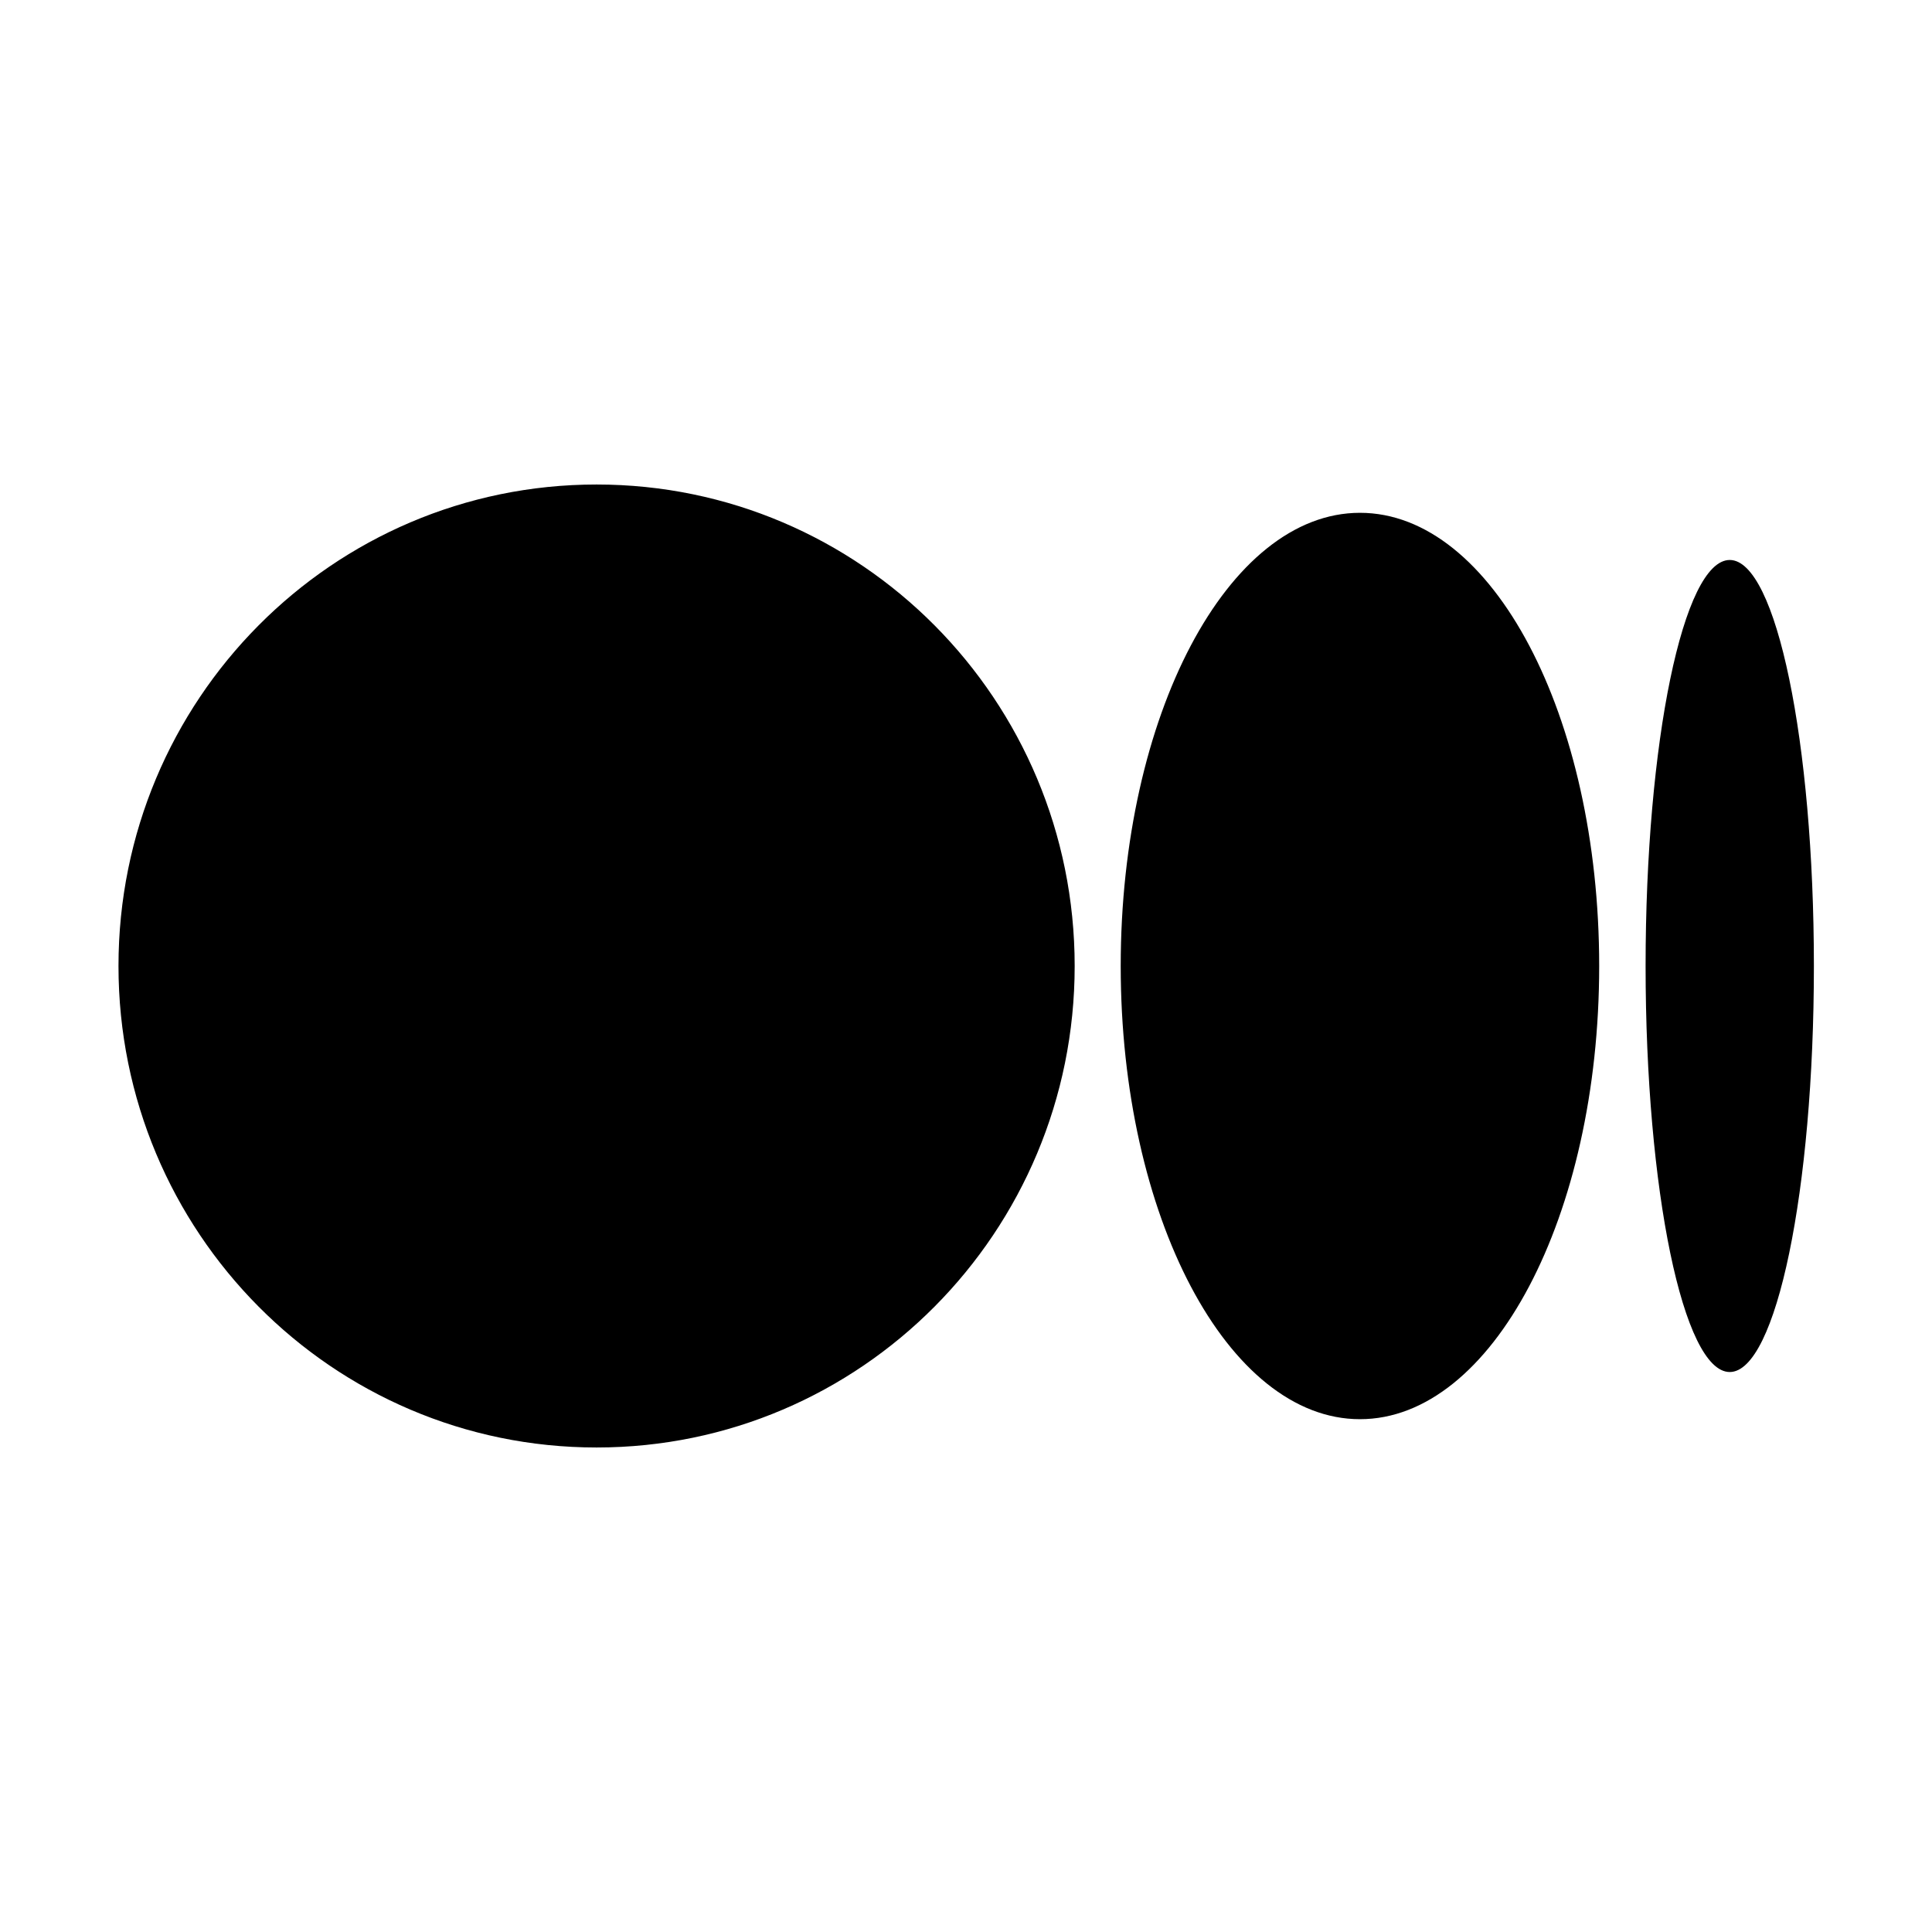 <?xml version="1.0" encoding="utf-8"?>
<!-- Generator: Adobe Illustrator 27.0.1, SVG Export Plug-In . SVG Version: 6.00 Build 0)  -->
<svg version="1.1"
	 id="Layer_1" shape-rendering="geometricPrecision" image-rendering="optimizeQuality" text-rendering="geometricPrecision"
	 xmlns="http://www.w3.org/2000/svg" xmlns:xlink="http://www.w3.org/1999/xlink" x="0px" y="0px" viewBox="0 0 512 512"
	 style="enable-background:new 0 0 512 512;" xml:space="preserve">
<path d="M284.8,256c0,70.5-56.7,127.6-126.7,127.6c-70,0-126.7-57.1-126.7-127.6c0-70.5,56.7-127.6,126.7-127.6
	S284.8,185.5,284.8,256z M423.8,256c0,66.3-28.4,120.1-63.4,120.1c-35,0-63.4-53.8-63.4-120.1c0-66.3,28.4-120.1,63.4-120.1
	C395.5,135.9,423.8,189.7,423.8,256z M480.7,256c0,59.4-10,107.6-22.3,107.6c-12.3,0-22.3-48.2-22.3-107.6
	c0-59.4,10-107.6,22.3-107.6S480.7,196.6,480.7,256z"/>
<link  id="dark-mode" rel="stylesheet" type="text/css"></link>
</svg>
